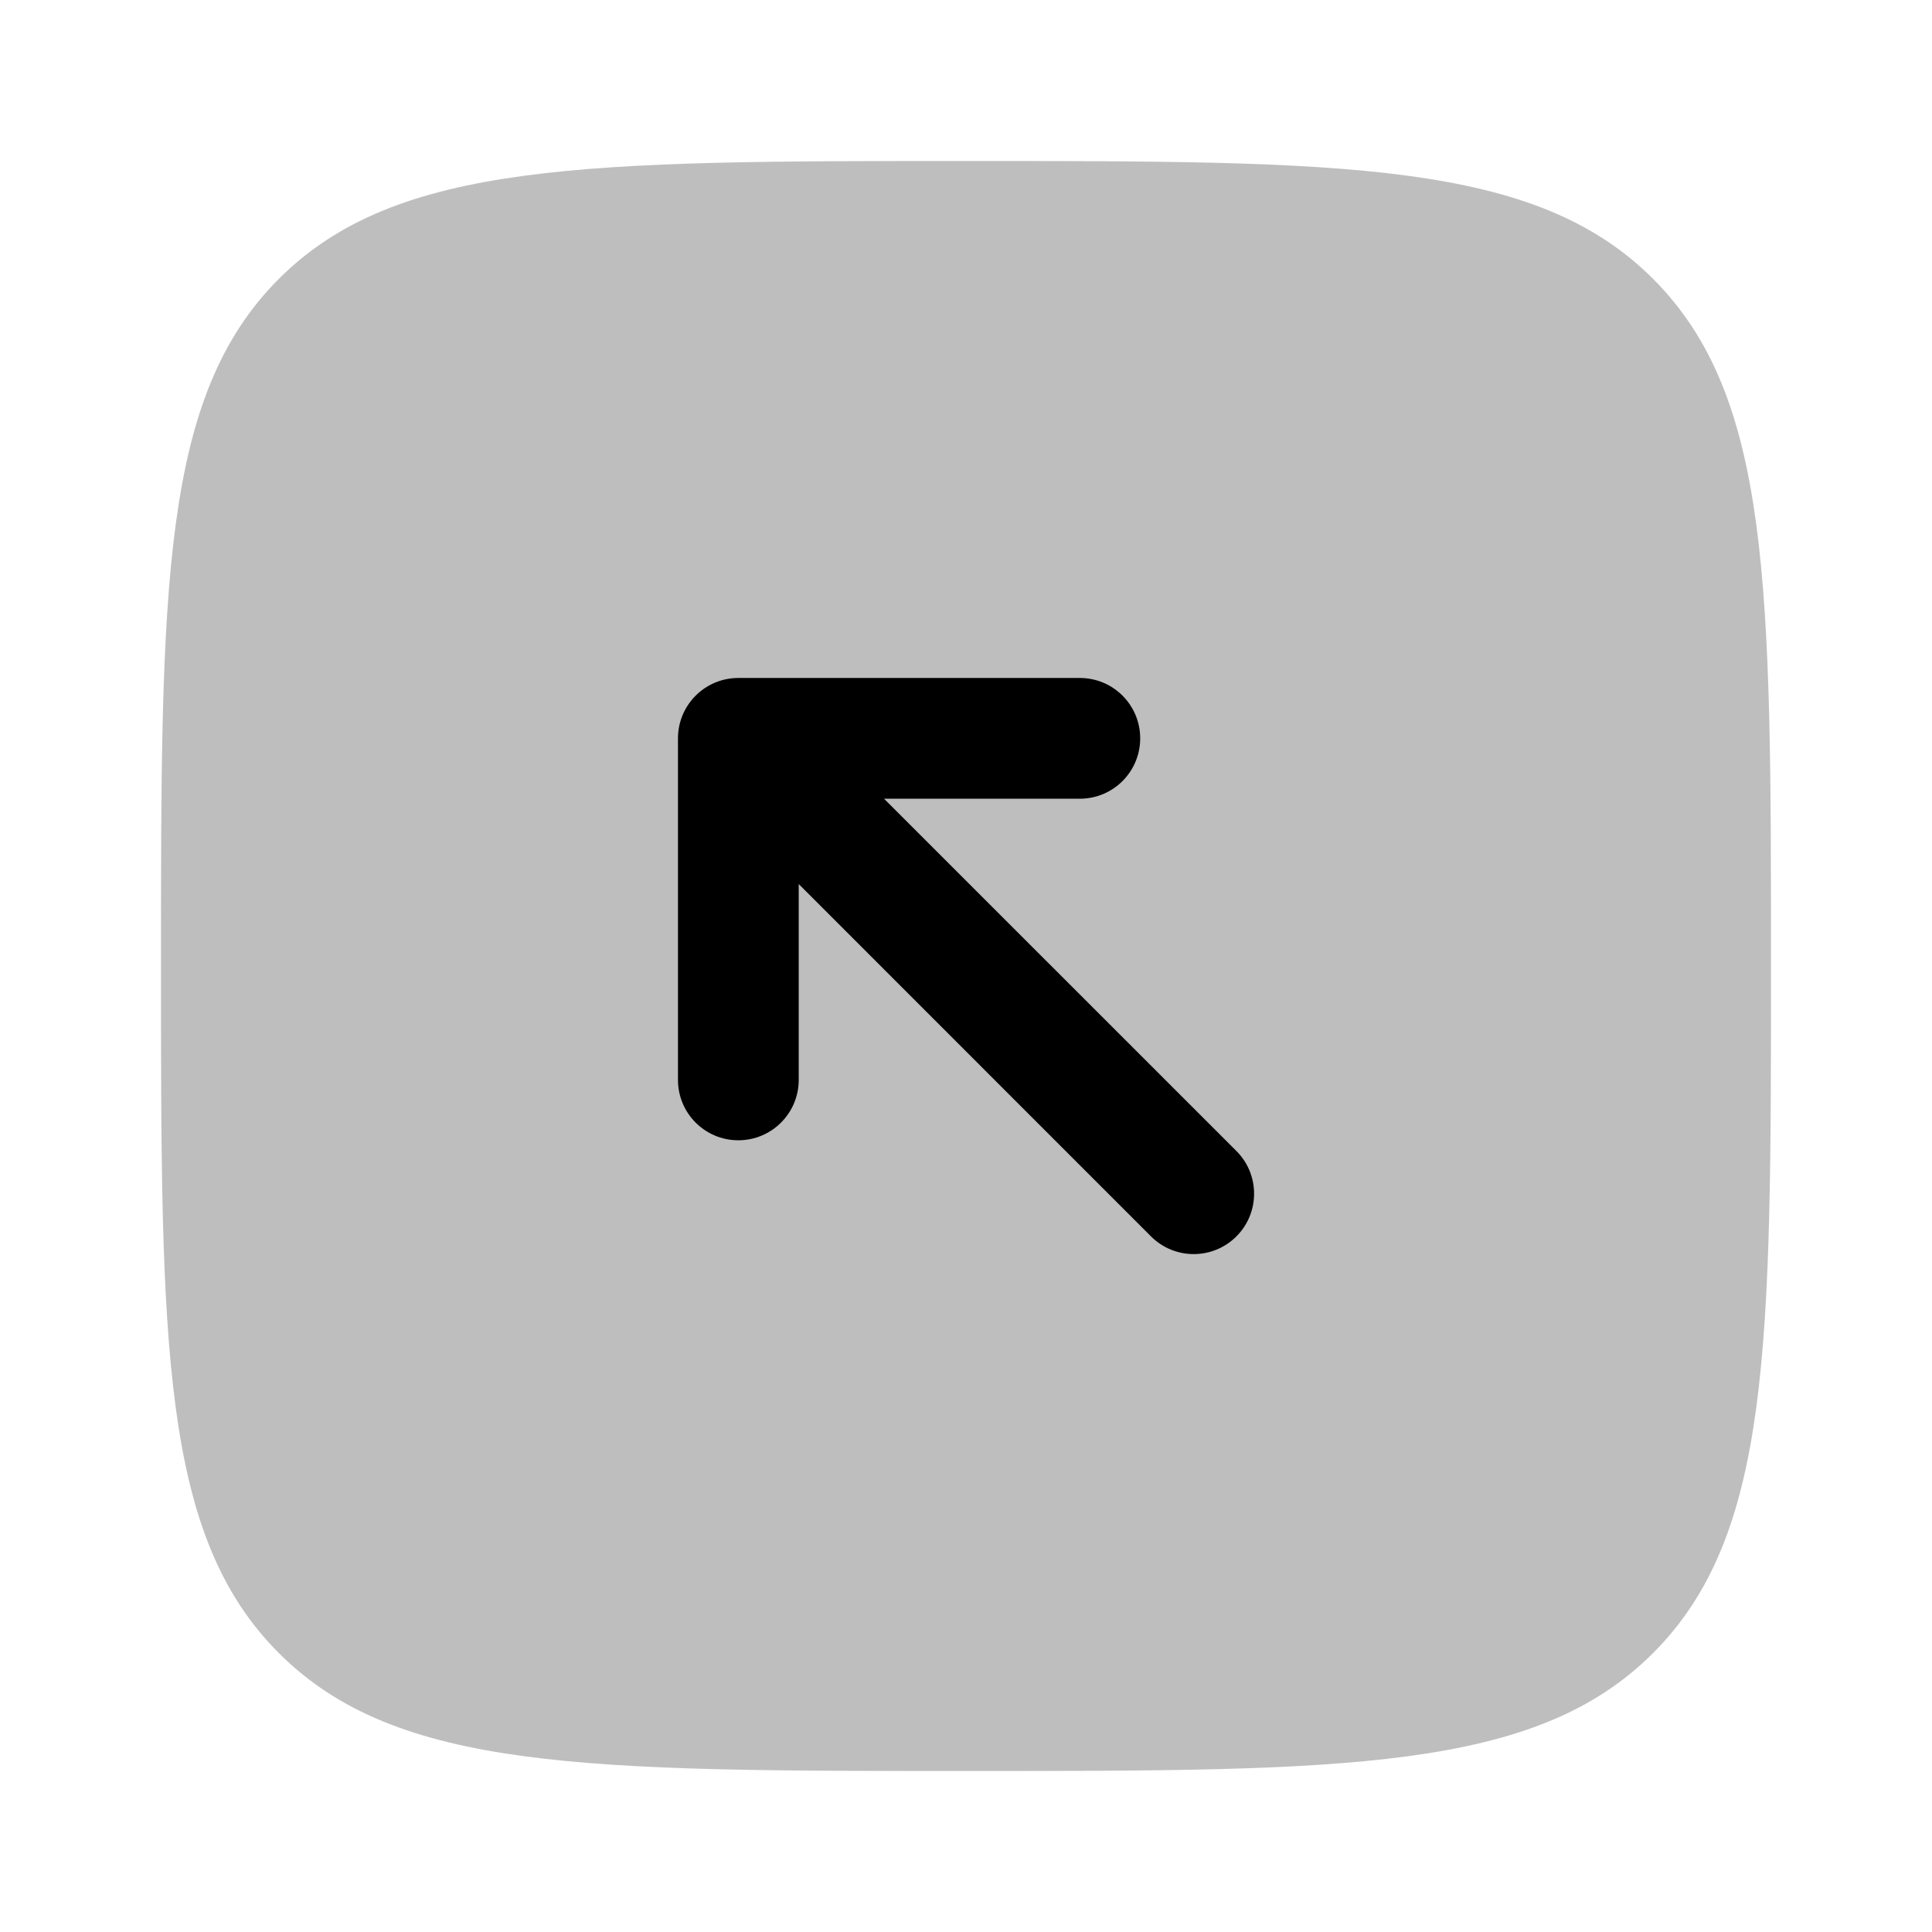 <svg width="24" height="24" viewBox="0 0 24 24" fill="none" xmlns="http://www.w3.org/2000/svg">
<path opacity="0.5" d="M3.464 3.464C4.929 2 7.286 2 12 2C16.714 2 19.071 2 20.535 3.464C22 4.929 22 7.286 22 12C22 16.714 22 19.071 20.535 20.535C19.071 22 16.714 22 12 22C7.286 22 4.929 22 3.464 20.535C2 19.071 2 16.714 2 12C2 7.286 2 4.929 3.464 3.464Z" fill="#7f7f7f"/>
<path d="M8.422 9.172C8.422 8.758 8.757 8.422 9.172 8.422L13.414 8.422C13.829 8.422 14.164 8.758 14.164 9.172C14.164 9.586 13.829 9.922 13.414 9.922H10.982L15.359 14.298C15.652 14.591 15.652 15.066 15.359 15.359C15.066 15.652 14.591 15.652 14.298 15.359L9.922 10.982L9.922 13.415C9.922 13.829 9.586 14.165 9.172 14.165C8.757 14.165 8.422 13.829 8.422 13.415L8.422 9.172Z" fill="#000000"/>
</svg>